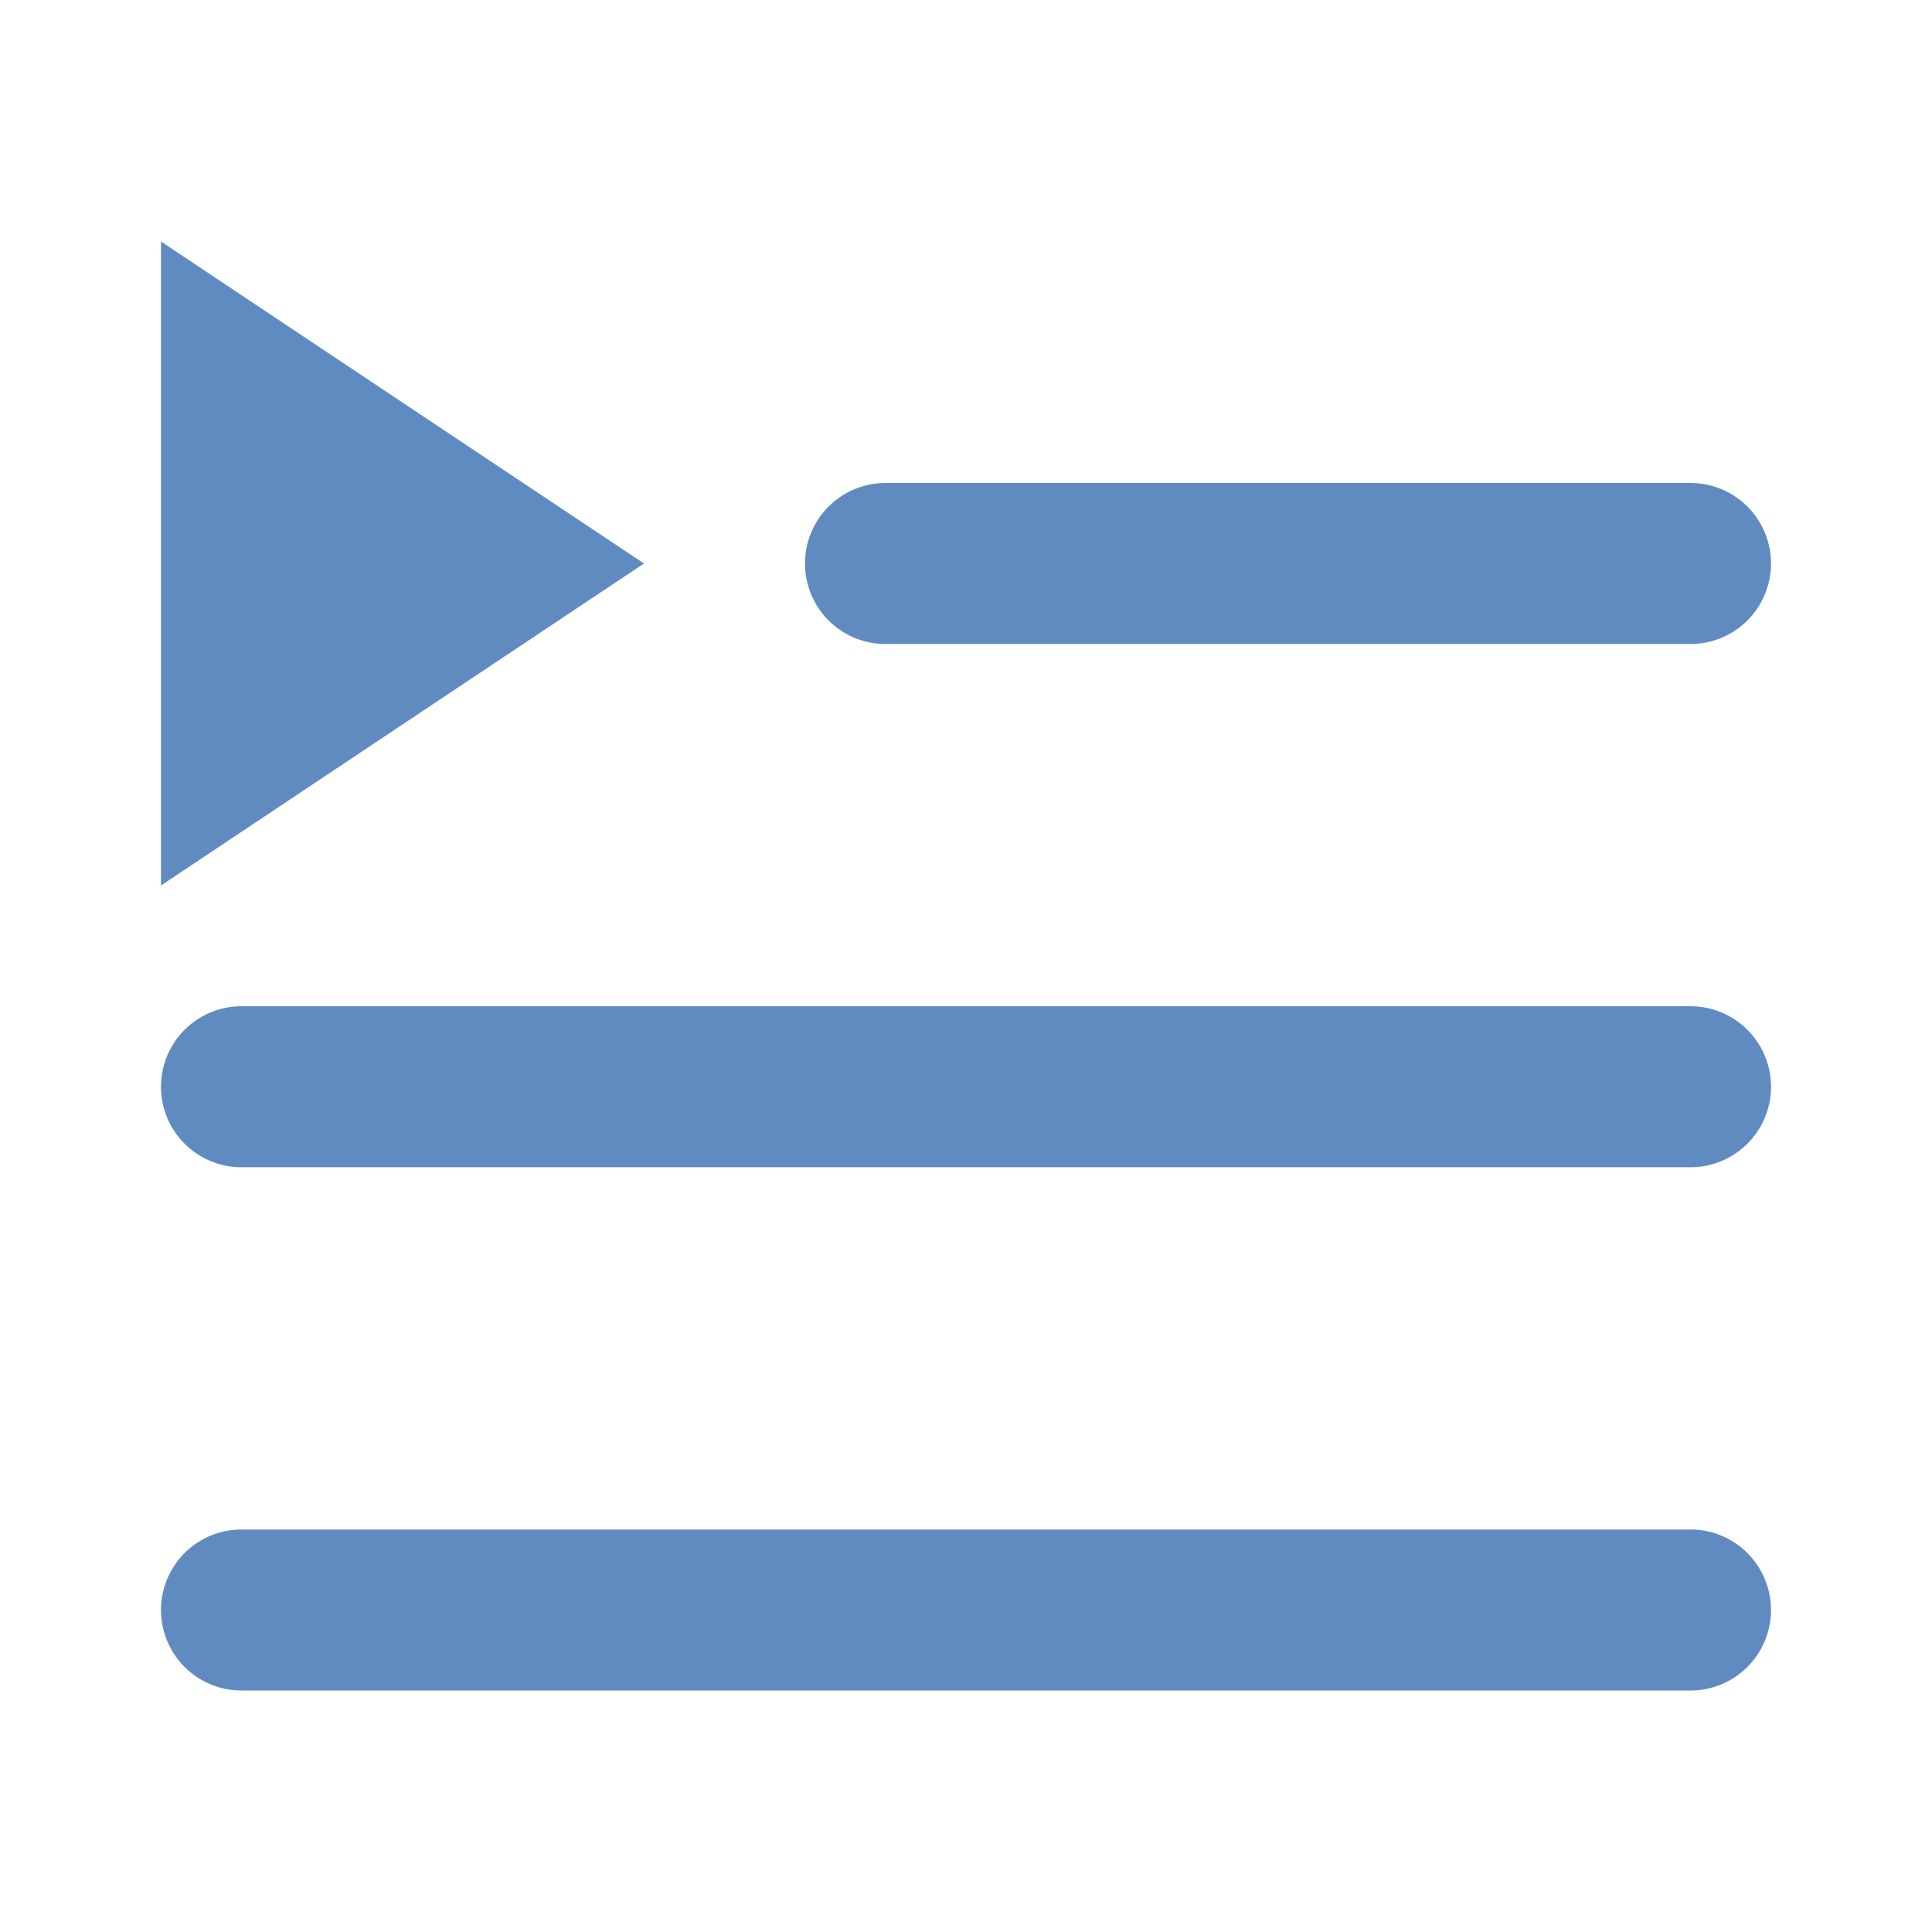 <?xml version="1.0" encoding="utf-8"?><!-- Uploaded to: SVG Repo, www.svgrepo.com, Generator: SVG Repo Mixer Tools -->
<svg fill="#608BC1" width="800px" height="800px" viewBox="0 0 24 24" xmlns="http://www.w3.org/2000/svg"><path d="M8,7,2,11V3ZM3,14.5H21a1,1,0,0,0,0-2H3a1,1,0,0,0,0,2ZM10,7a1,1,0,0,0,1,1H21a1,1,0,0,0,0-2H11A1,1,0,0,0,10,7ZM3,21H21a1,1,0,0,0,0-2H3a1,1,0,0,0,0,2Z"/></svg>